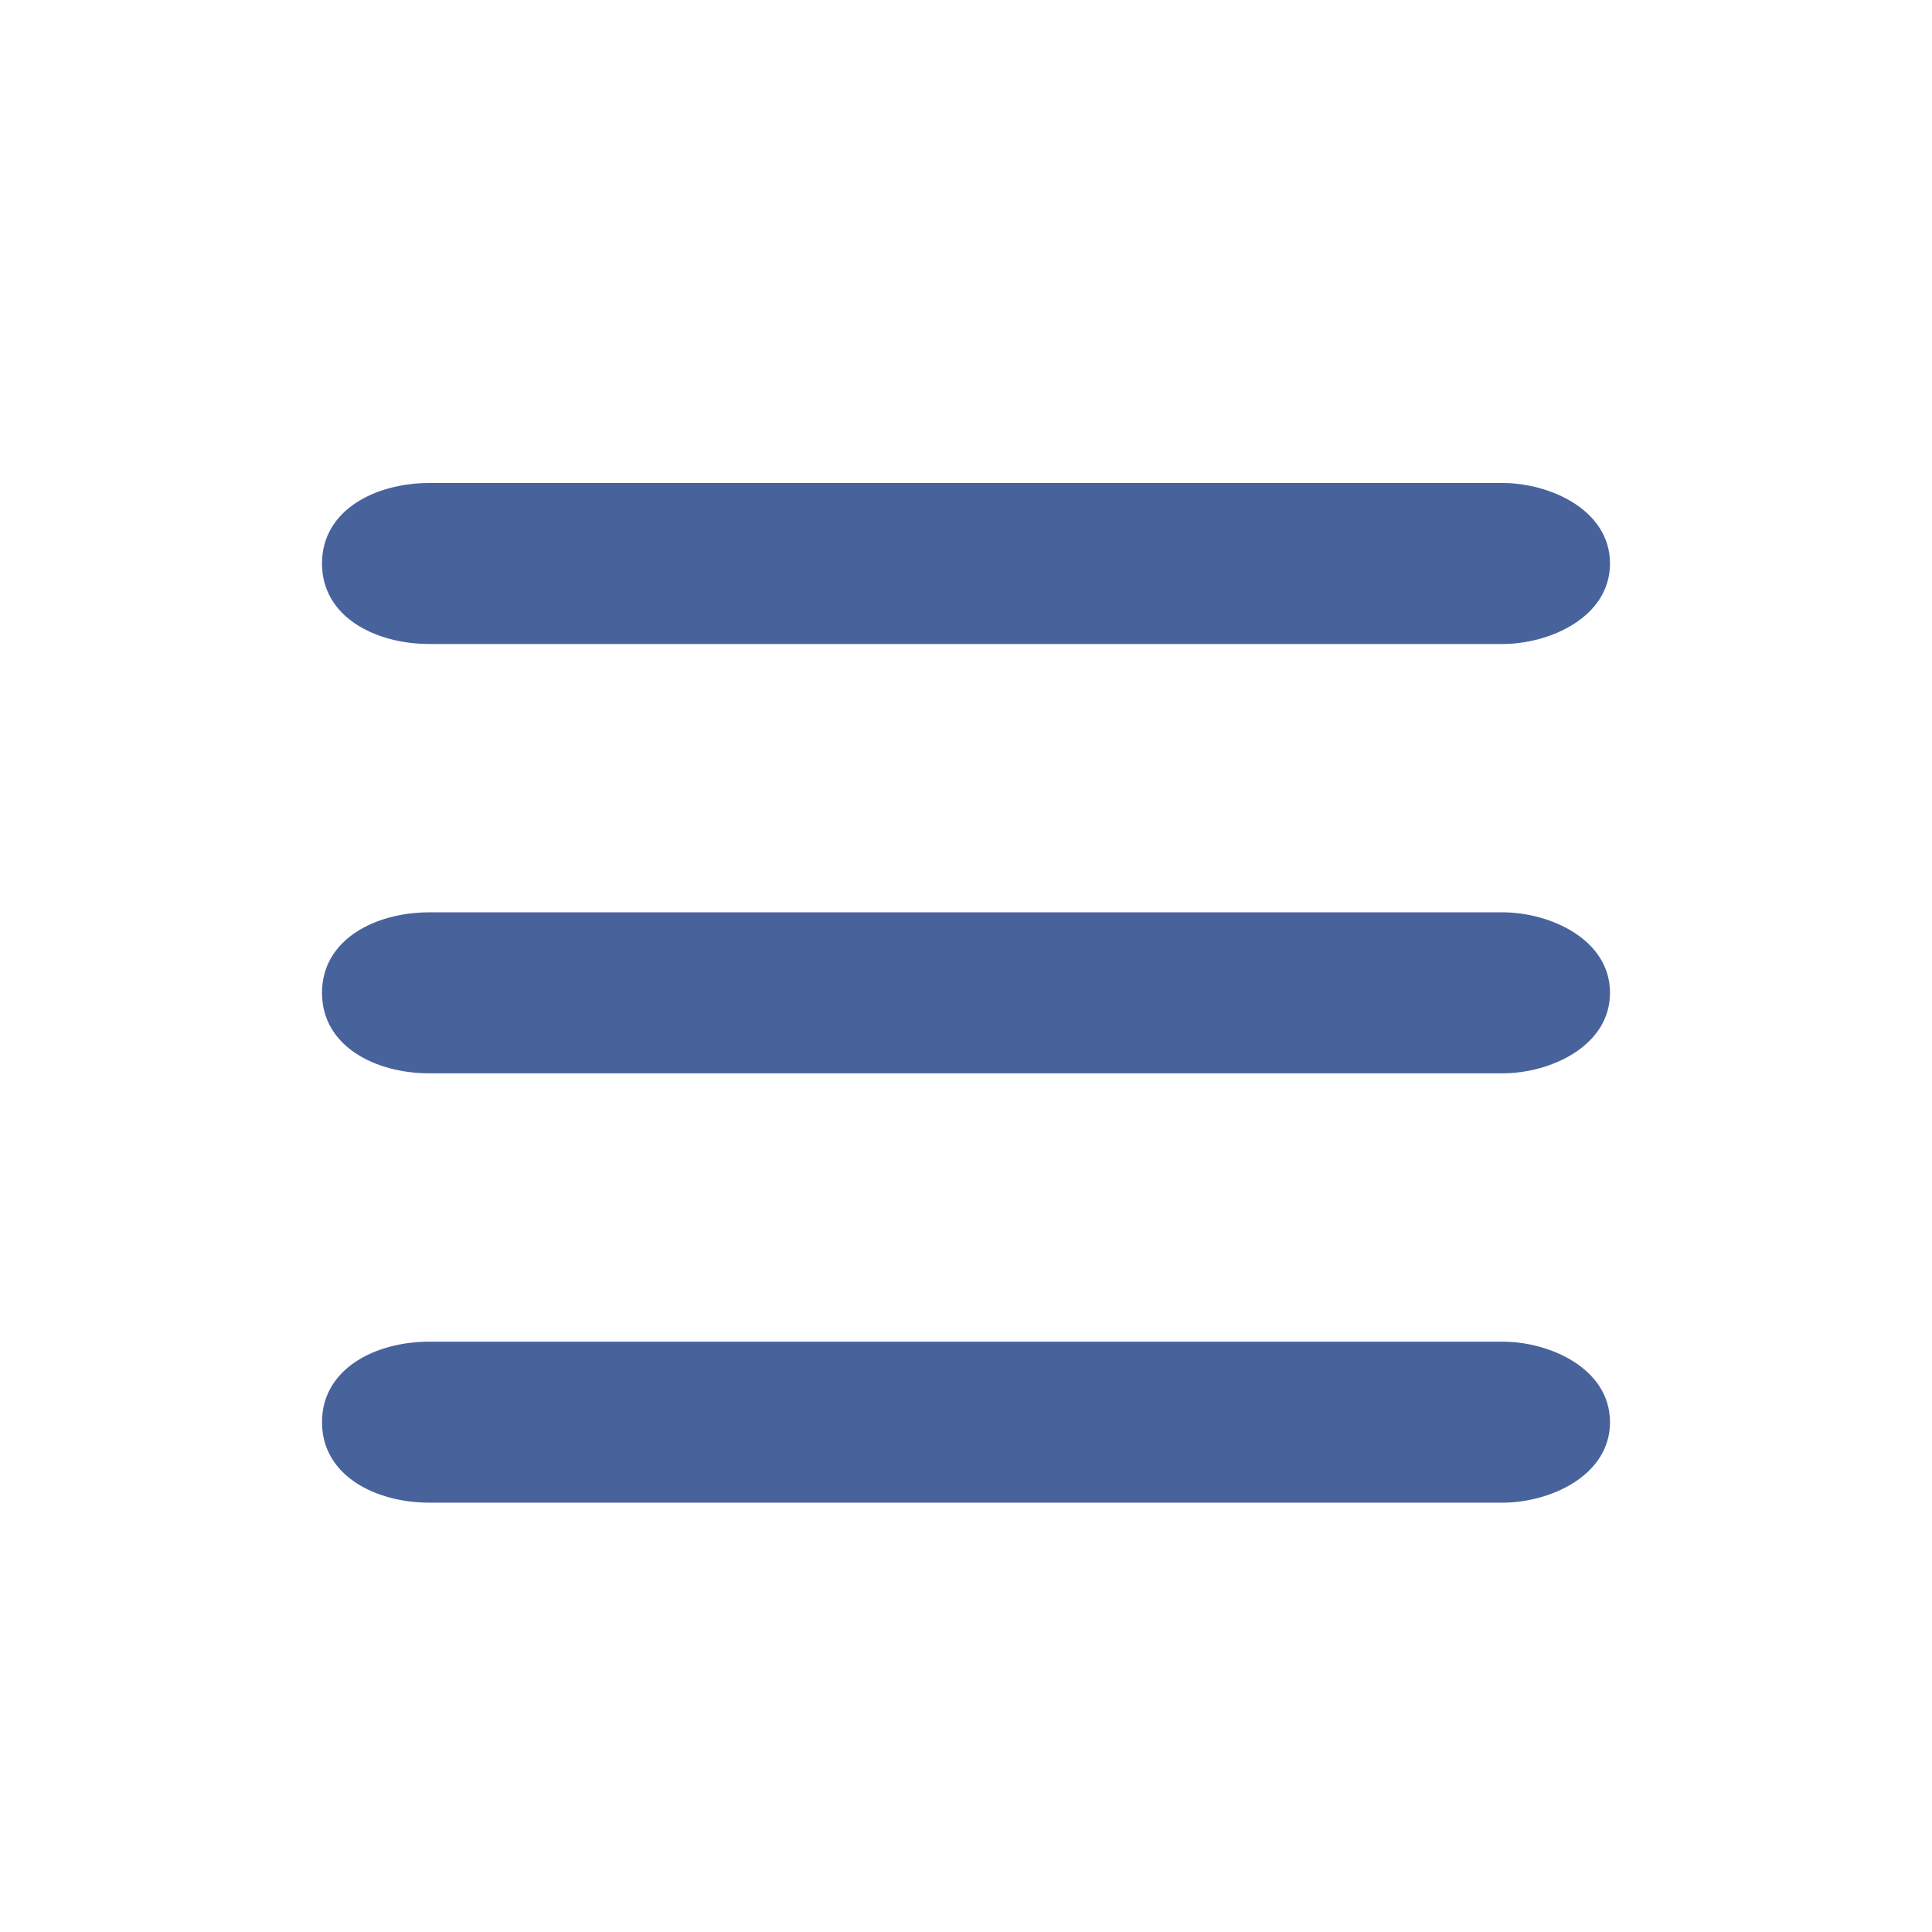 <?xml version="1.0" encoding="UTF-8" standalone="no"?>
<svg width="36px" height="36px" viewBox="0 0 36 36" version="1.1" xmlns="http://www.w3.org/2000/svg" xmlns:xlink="http://www.w3.org/1999/xlink">
    <!-- Generator: Sketch 39.1 (31720) - http://www.bohemiancoding.com/sketch -->
    <title>hamburger</title>
    <desc>Created with Sketch.</desc>
    <defs></defs>
    <g id="icons" stroke="none" stroke-width="1" fill="none" fill-rule="evenodd">
        <g id="hamburger" fill="#48639C">
            <g id="Group" transform="translate(6, 9)">
                <path d="M0,17.5 C4.8985872e-16,16.5 1,16 2,16 C2.844,16 21.123,16 22,16 C22.877,16 24,16.5 24,17.5 C24,18.5 22.877,19 22,19 L2,19 C1,19 4.89858741e-16,18.5 0,17.5 Z" id="Rectangle-58"></path>
                <path d="M0,9.5 C4.8985872e-16,8.5 1,8 2,8 C2.844,8 21.123,8 22,8 C22.877,8 24,8.5 24,9.5 C24,10.5 22.877,11 22,11 L2,11 C1,11 4.89858741e-16,10.5 0,9.5 Z" id="Rectangle-58-Copy"></path>
                <path d="M0,1.5 C4.8985872e-16,0.5 1,-3.91633392e-10 2,1.06357145e-11 C2.844,3.50155566e-10 21.123,-7.05026592e-11 22,1.06357145e-11 C22.877,9.17740883e-11 24,0.5 24,1.5 C24,2.5 22.877,3 22,3 L2,3 C1,3 4.89858741e-16,2.5 0,1.5 Z" id="Rectangle-58-Copy-2"></path>
            </g>
        </g>
    </g>
</svg>